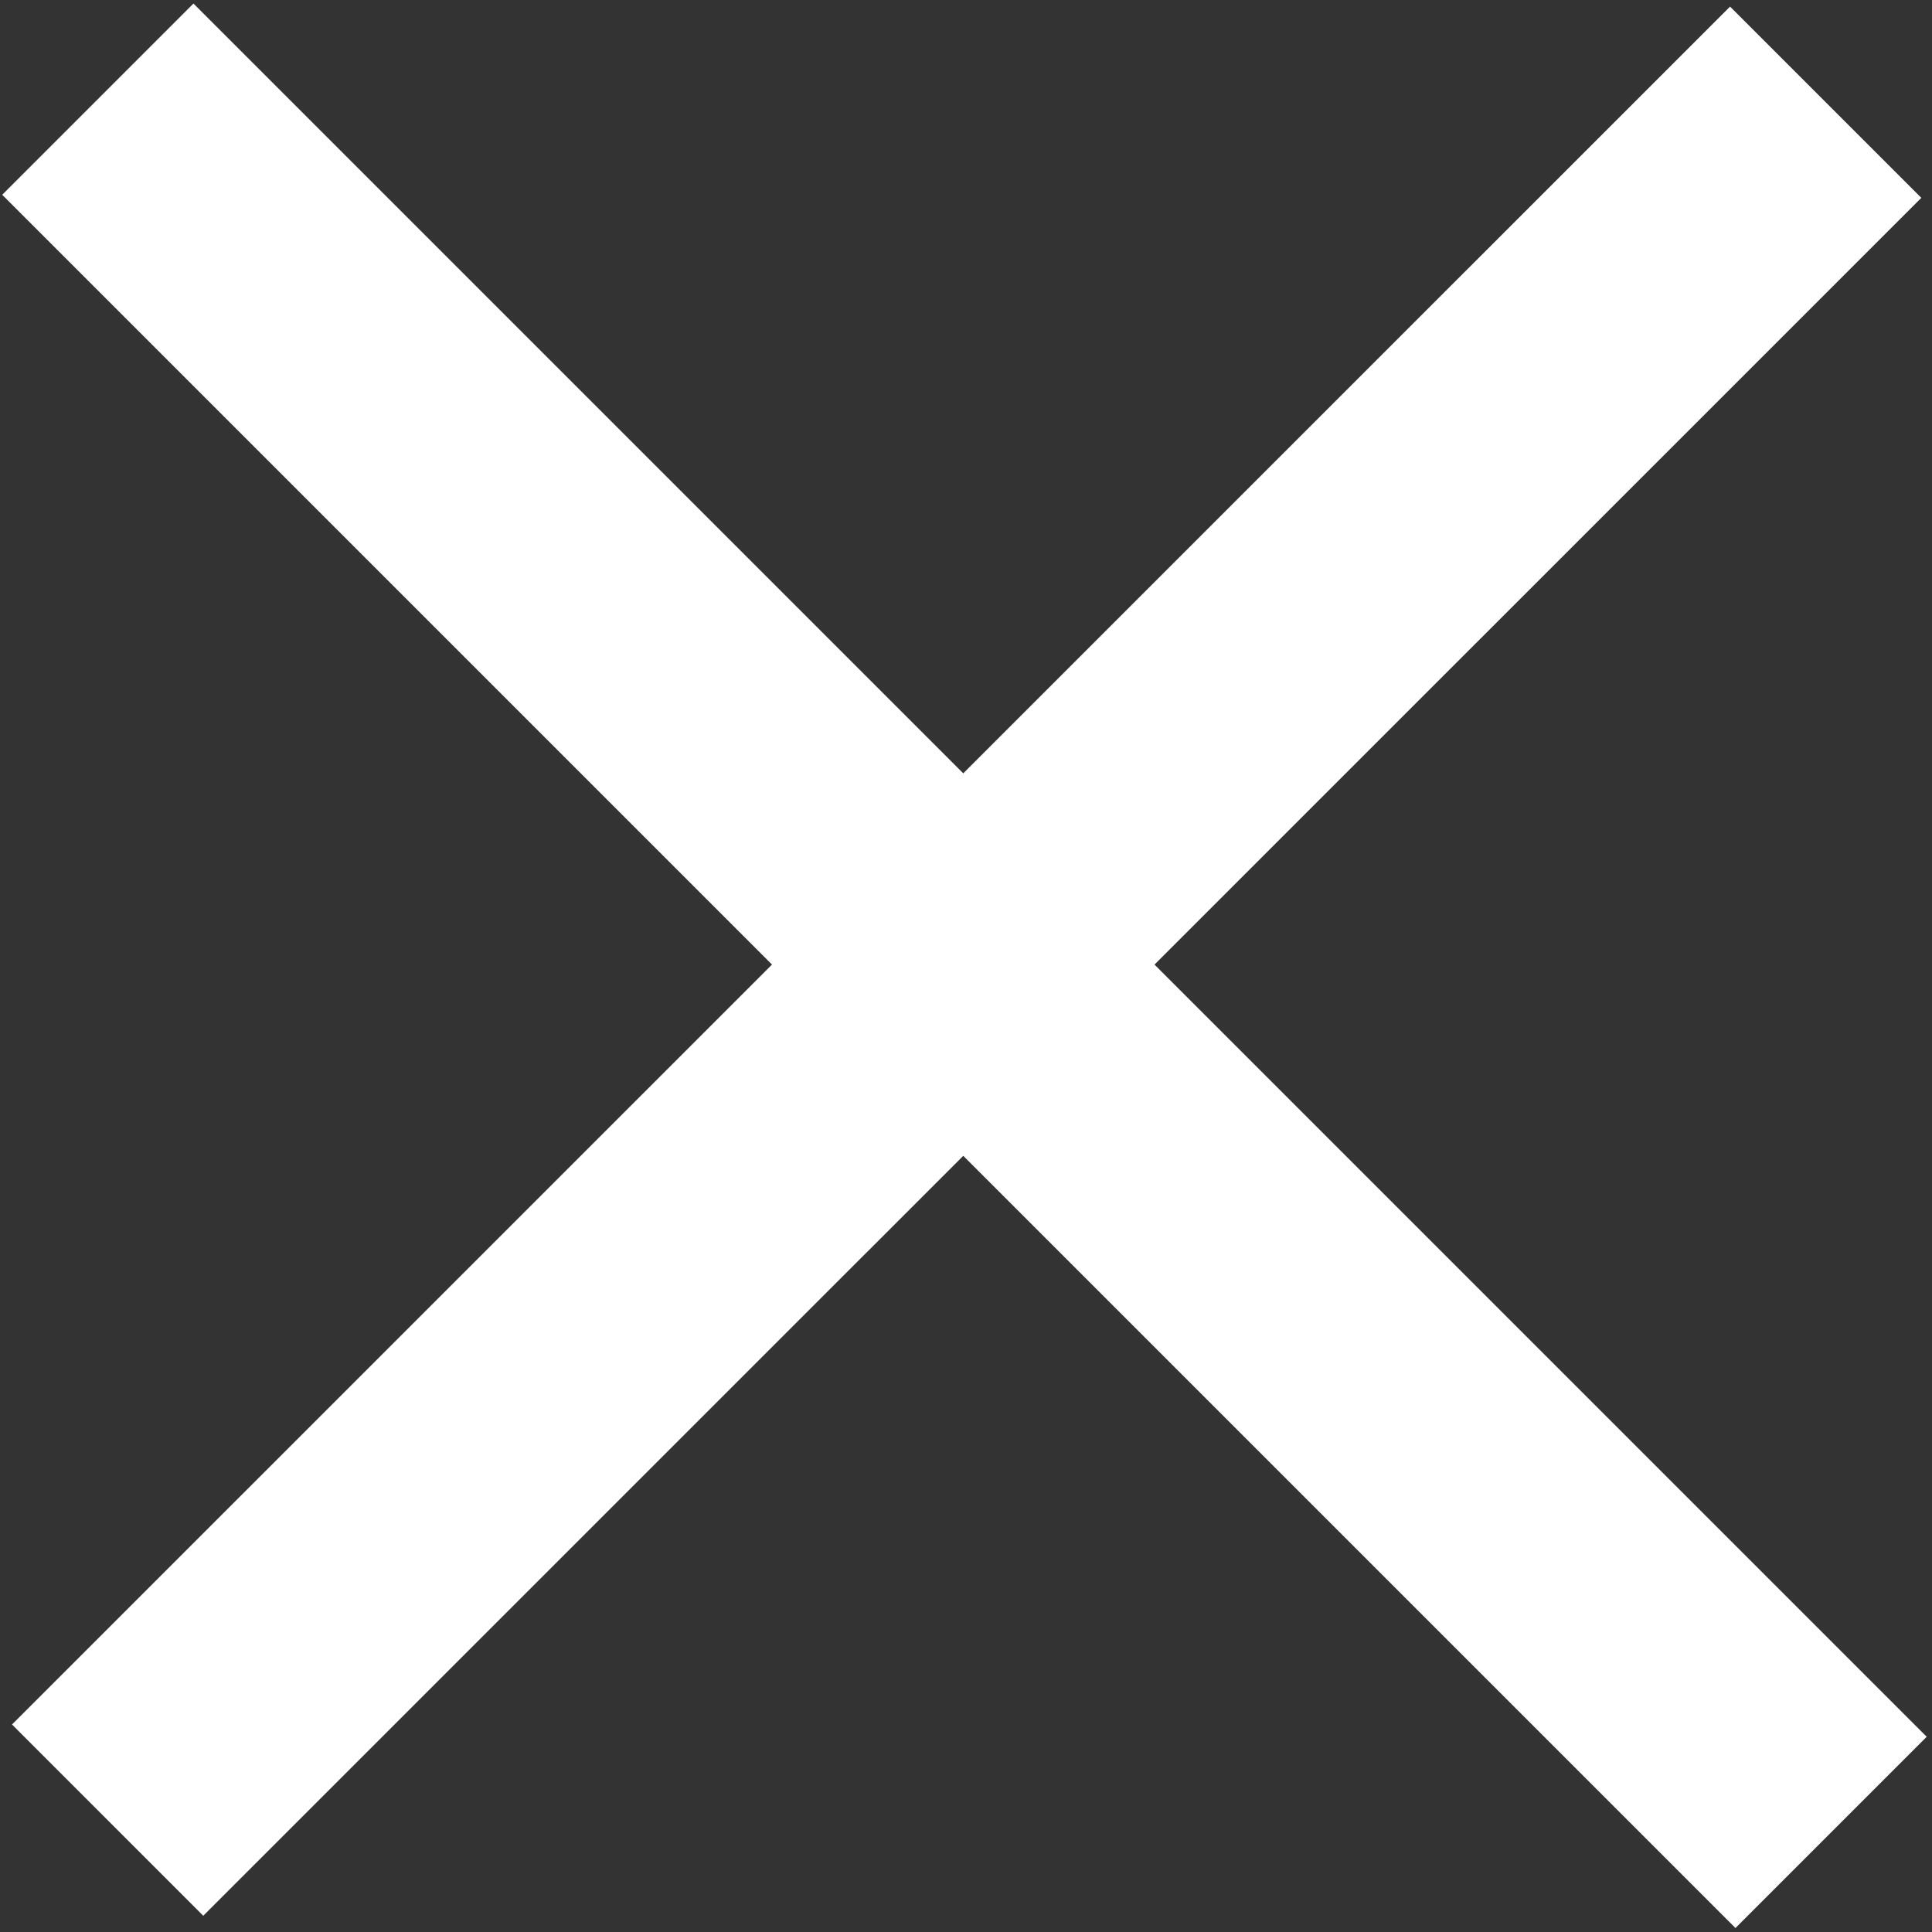<?xml version="1.0" encoding="UTF-8" standalone="no"?>
<!-- Created with Inkscape (http://www.inkscape.org/) -->

<svg
   width="50"
   height="50"
   viewBox="0 0 13.229 13.229"
   version="1.1"
   id="svg5"
   inkscape:version="1.1 (c4e8f9ed74, 2021-05-24)"
   sodipodi:docname="Xbutton.svg"
   xmlns:inkscape="http://www.inkscape.org/namespaces/inkscape"
   xmlns:sodipodi="http://sodipodi.sourceforge.net/DTD/sodipodi-0.dtd"
   xmlns="http://www.w3.org/2000/svg"
   xmlns:svg="http://www.w3.org/2000/svg">
  <rect x="0" y="0" width="13.229" height="13.229" fill="#333333" stroke="none"/>
  <sodipodi:namedview
     id="namedview7"
     pagecolor="#505050"
     bordercolor="#eeeeee"
     borderopacity="1"
     inkscape:pageshadow="0"
     inkscape:pageopacity="0"
     inkscape:pagecheckerboard="0"
     inkscape:document-units="mm"
     showgrid="false"
     inkscape:snap-grids="true"
     inkscape:snap-page="false"
     inkscape:snap-to-guides="true"
     units="px"
     width="50px"
     inkscape:zoom="14.4"
     inkscape:cx="19.166667"
     inkscape:cy="25"
     inkscape:window-width="1920"
     inkscape:window-height="1058"
     inkscape:window-x="1366"
     inkscape:window-y="22"
     inkscape:window-maximized="0"
     inkscape:current-layer="layer1" />
  <defs
     id="defs2">
    <inkscape:path-effect
       effect="bspline"
       id="path-effect2011"
       is_visible="true"
       lpeversion="1"
       weight="33.333"
       steps="2"
       helper_size="0"
       apply_no_weight="true"
       apply_with_weight="true"
       only_selected="false" />
    <inkscape:path-effect
       effect="bspline"
       id="path-effect518"
       is_visible="true"
       lpeversion="1"
       weight="33.333"
       steps="2"
       helper_size="0"
       apply_no_weight="true"
       apply_with_weight="true"
       only_selected="false" />
  </defs>
  <g
     inkscape:label="Layer 1"
     inkscape:groupmode="layer"
     id="layer1">
    <path
       style="fill:none;stroke:#ffffff;stroke-width:1.852;stroke-linecap:butt;stroke-linejoin:round;stroke-miterlimit:4;stroke-dasharray:none;stroke-opacity:1;paint-order:markers stroke fill"
       d="M 0.67,0.679 C 4.626,4.635 8.582,8.591 12.538,12.547"
       id="path516"
       inkscape:path-effect="#path-effect518"
       inkscape:original-d="M 0.66985571,0.67924168 C 4.6260064,4.6353924 8.5819186,8.5913047 12.537593,12.546979" />
    <path
       style="fill:none;stroke:#ffffff;stroke-width:1.852;stroke-linecap:butt;stroke-linejoin:round;stroke-miterlimit:4;stroke-dasharray:none;stroke-opacity:1"
       d="M 12.501,0.7 C 8.58,4.621 4.659,8.542 0.737,12.463"
       id="path2009"
       inkscape:path-effect="#path-effect2011"
       inkscape:original-d="M 12.500644,0.6996967 C 8.579822,4.6209923 4.6587631,8.5420513 0.73746745,12.462873" />
  </g>
</svg>
